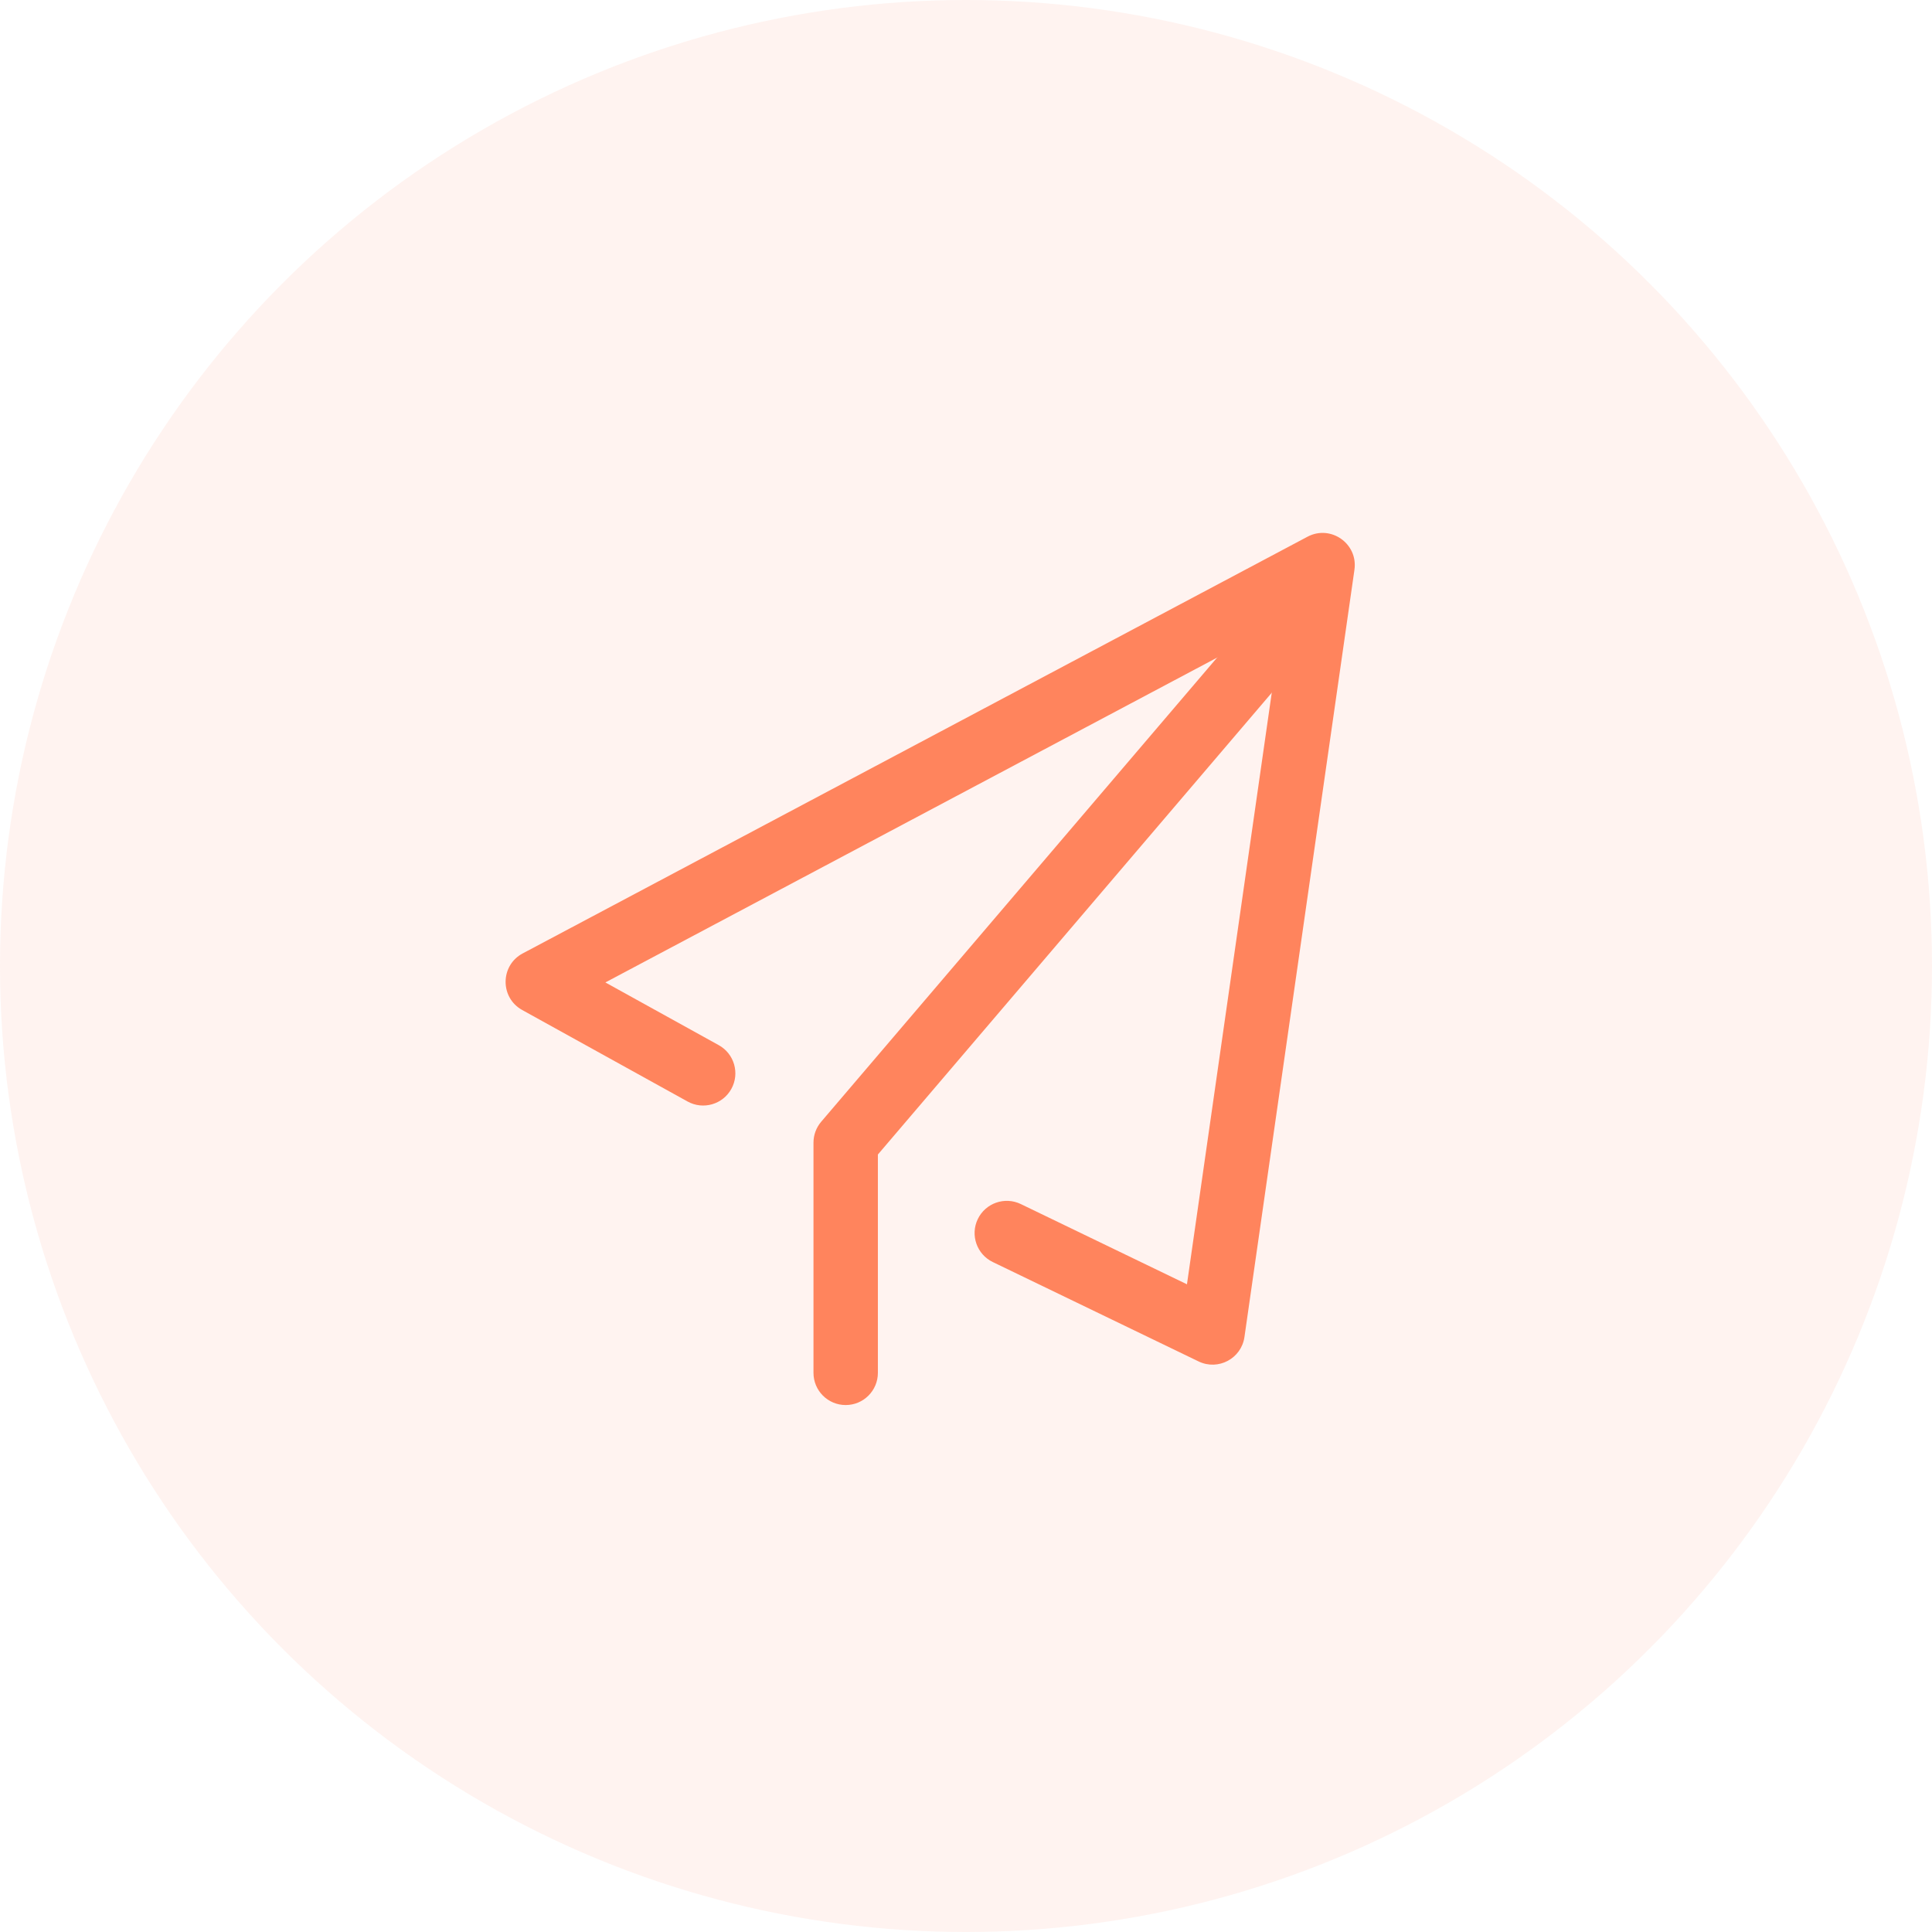 <?xml version="1.0" encoding="UTF-8" standalone="no"?>
<svg width="120px" height="120px" viewBox="0 0 120 120" version="1.1" xmlns="http://www.w3.org/2000/svg" xmlns:xlink="http://www.w3.org/1999/xlink">
    <!-- Generator: Sketch 50.2 (55047) - http://www.bohemiancoding.com/sketch -->
    <title>concent@2x</title>
    <desc>Created with Sketch.</desc>
    <defs></defs>
    <g id="-译泰后台管理系统" stroke="none" stroke-width="1" fill="none" fill-rule="evenodd">
        <g id="00登录界面默认-copy" transform="translate(-419, -308)">
            <g id="icon" transform="translate(419, 308)">
                <circle id="Oval" fill="#FF845D" opacity="0.097" cx="60" cy="60" r="60"></circle>
                <g transform="translate(27, 27)">
                    <rect id="Rectangle-6" fill="#D8D8D8" opacity="0" x="0" y="0" width="66" height="66"></rect>
                    <path d="M10.601,34.021 L17.643,37.917 C18.61,38.451 18.96,39.668 18.425,40.635 C17.89,41.601 16.673,41.951 15.707,41.417 L5.436,35.734 C4.047,34.966 4.064,32.962 5.467,32.218 L54.21,6.337 C55.655,5.57 57.359,6.768 57.127,8.388 L50.295,56.044 C50.103,57.384 48.664,58.15 47.446,57.561 L34.664,51.388 C33.67,50.908 33.253,49.712 33.733,48.717 C34.214,47.723 35.409,47.306 36.404,47.786 L46.724,52.77 L52.609,11.716 L10.601,34.021 Z" id="Path-14" fill="#FF845D" fill-rule="nonzero"></path>
                    <path d="M27.527,44.709 L27.527,58.27 C27.527,59.375 26.632,60.27 25.527,60.27 C24.422,60.27 23.527,59.375 23.527,58.27 L23.527,43.972 C23.527,43.497 23.697,43.036 24.005,42.674 L52.546,9.214 C53.263,8.373 54.525,8.273 55.365,8.99 C56.206,9.707 56.306,10.969 55.589,11.809 L27.527,44.709 Z" id="Path-15" fill="#FF845D" fill-rule="nonzero"></path>
                </g>
            </g>
        </g>
    </g>
</svg>